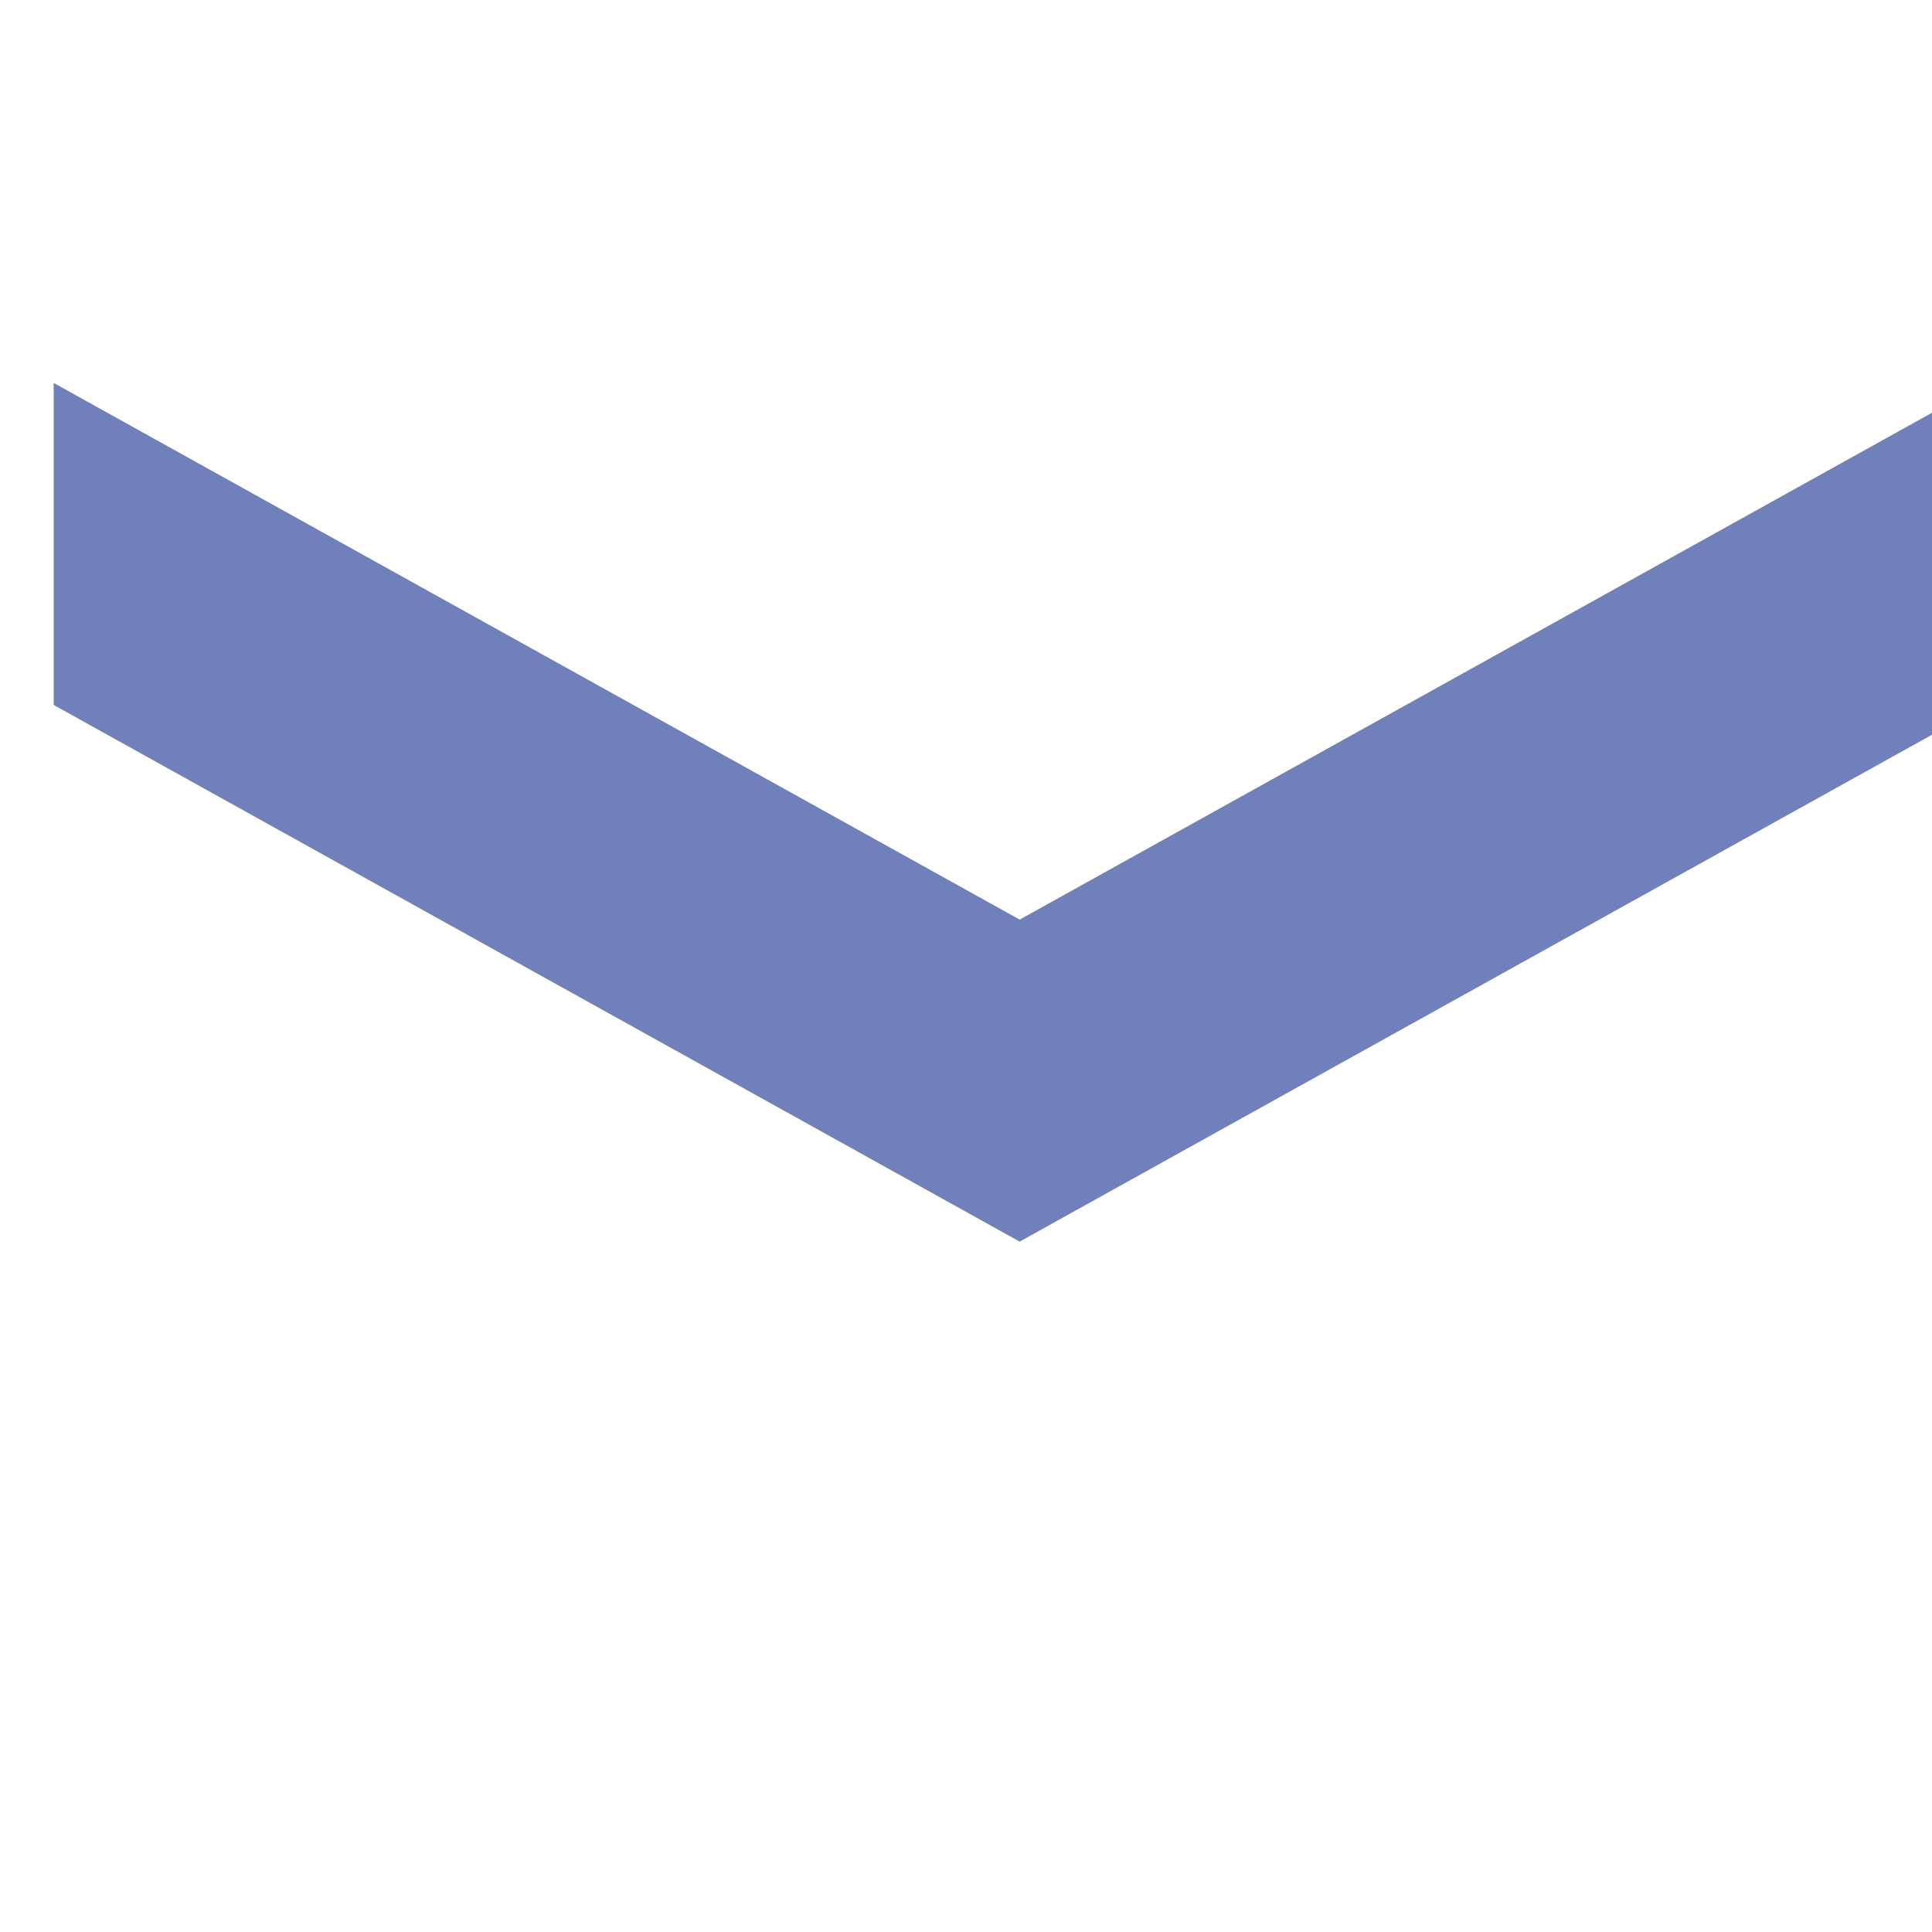 <?xml version="1.0" encoding="utf-8"?>
<!-- Generator: Adobe Illustrator 17.0.0, SVG Export Plug-In . SVG Version: 6.00 Build 0)  -->
<!DOCTYPE svg PUBLIC "-//W3C//DTD SVG 1.1//EN" "http://www.w3.org/Graphics/SVG/1.1/DTD/svg11.dtd">
<svg version="1.1" id="Layer_1" xmlns="http://www.w3.org/2000/svg" xmlns:xlink="http://www.w3.org/1999/xlink" x="0px" y="0px"
	 width="72px" height="72px" viewBox="26 50 72 72" enable-background="new 0 0 72 72" xml:space="preserve">
<g>
	<polygon fill="#7080ba" points="36,3.729 0,23.729 0,35.729 36,15.729 72,35.729 72,23.729 	" 
		transform="rotate(180,50,50)"/>
	<!-- <circle fill="#7080ba" cx="36" cy="48.271" r="20"/> -->
</g>
</svg>
